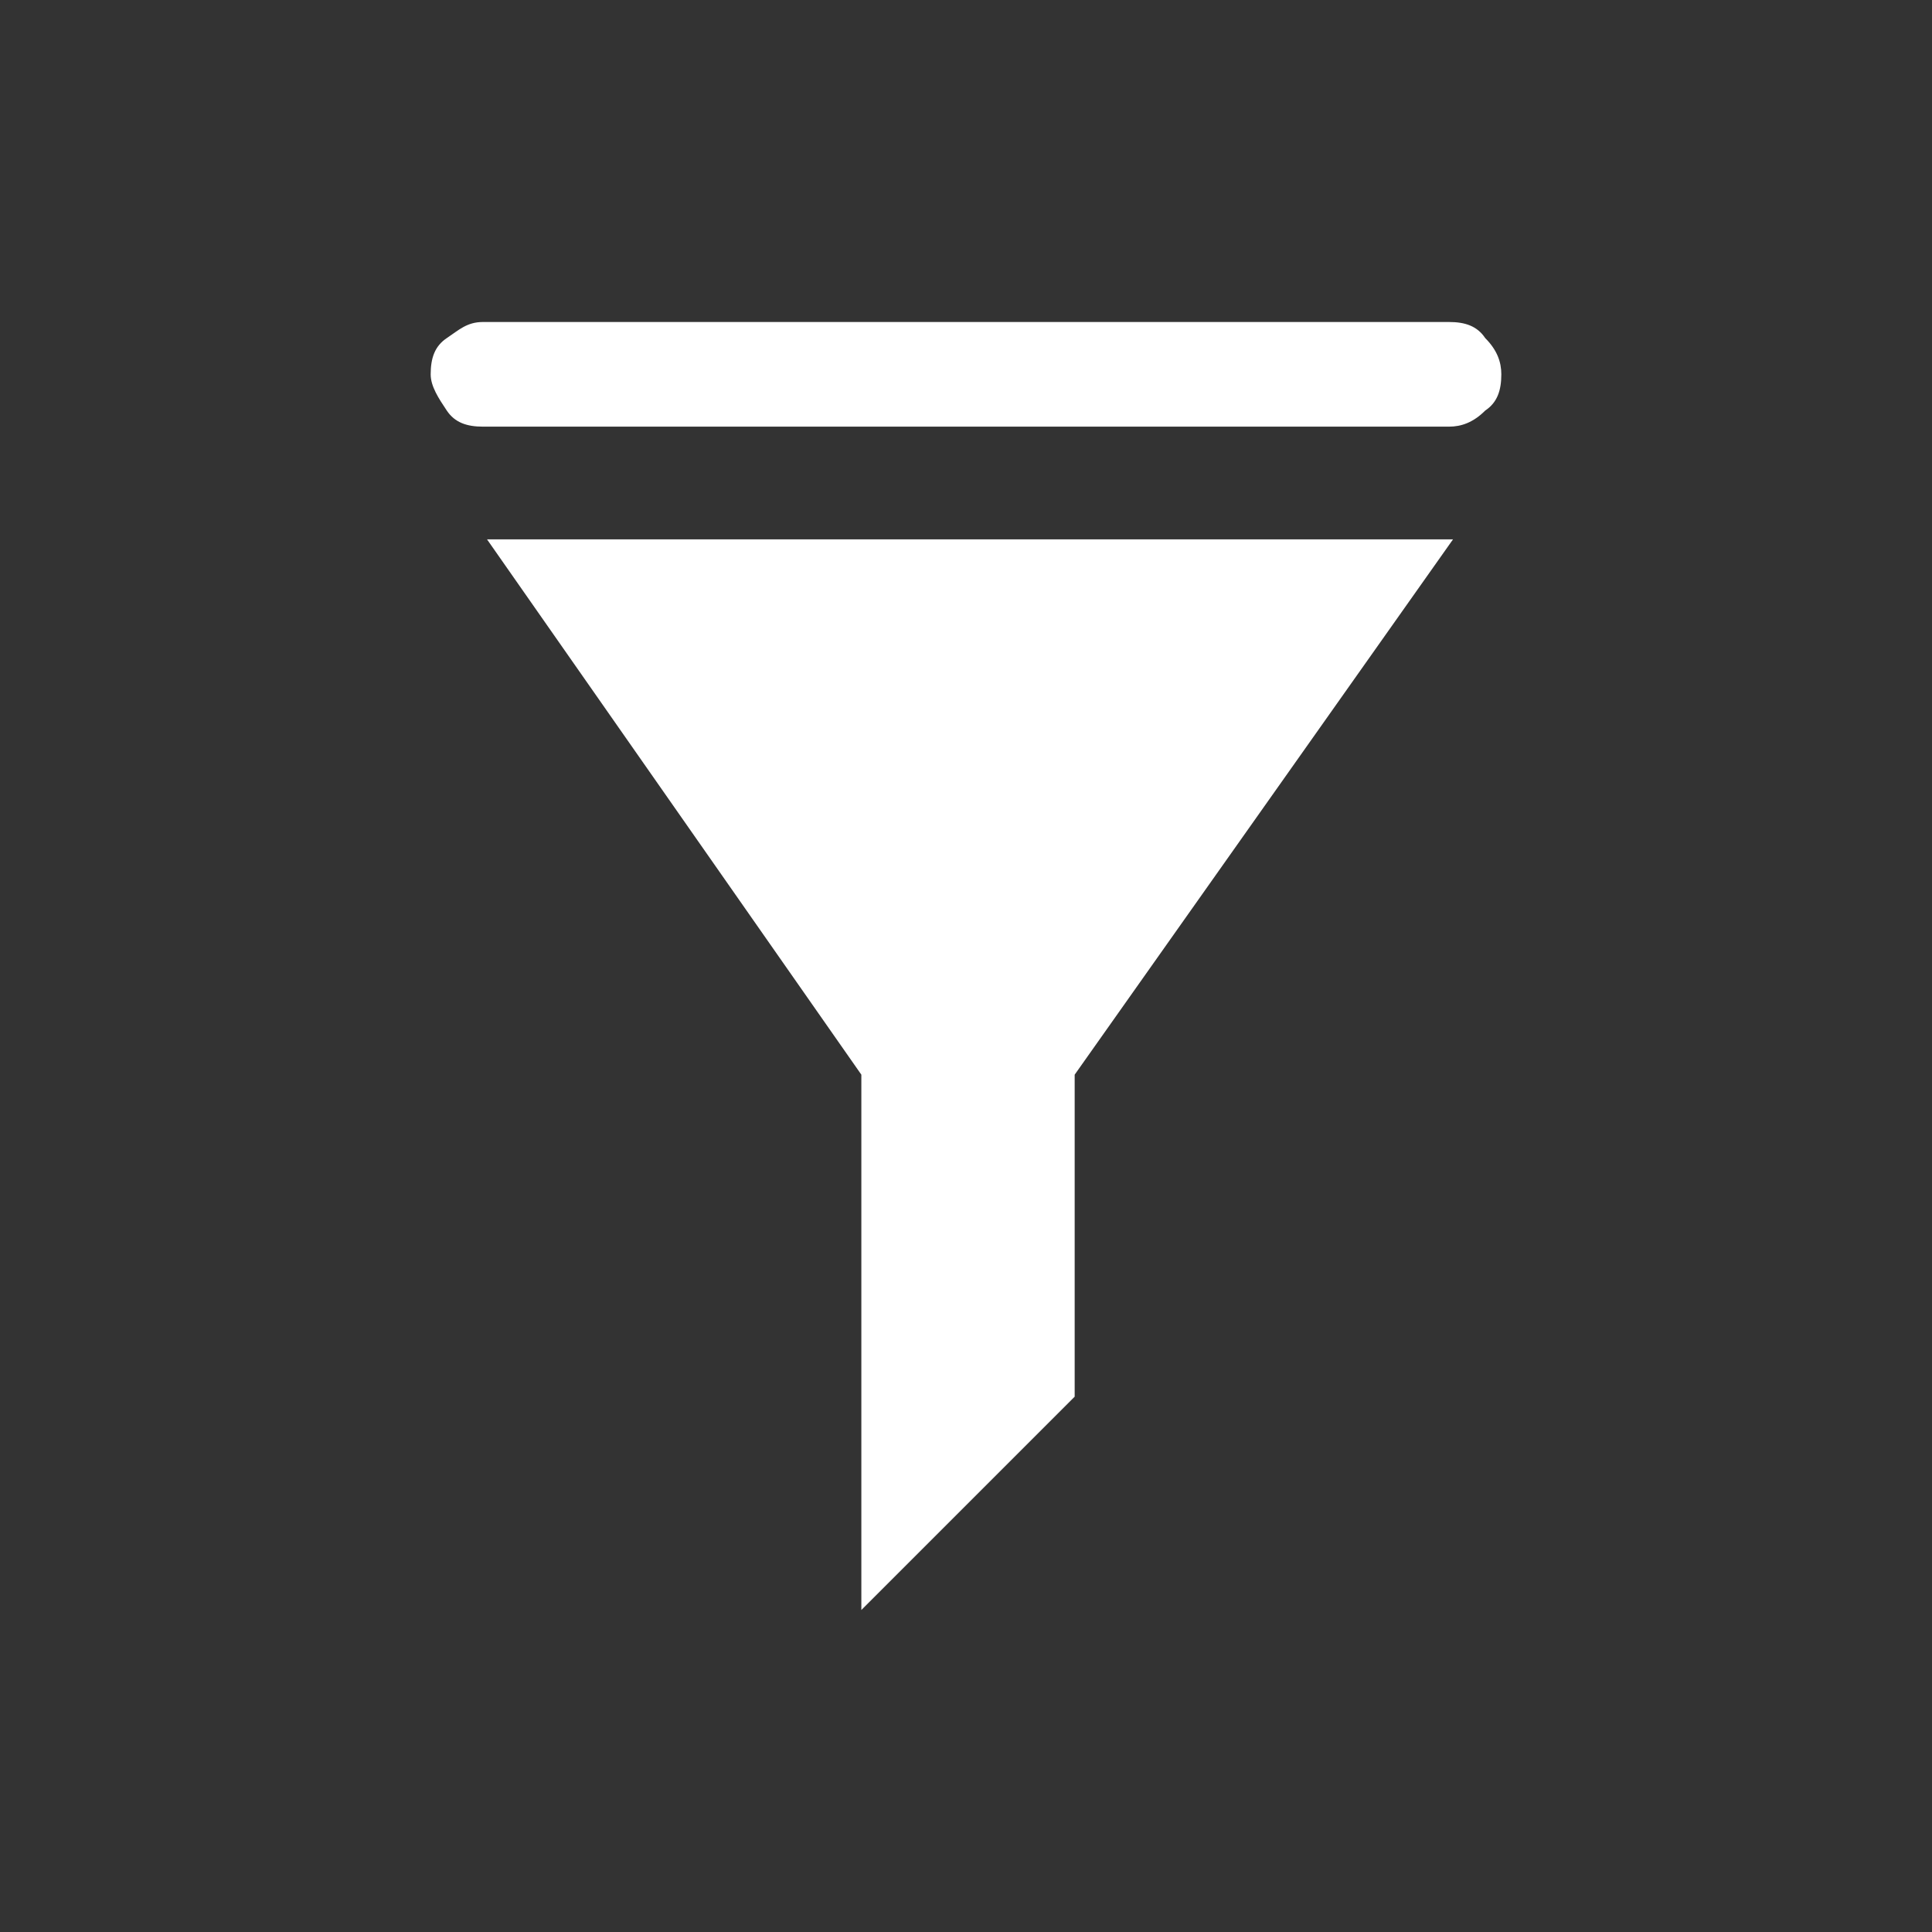 <?xml version="1.0" standalone="no"?><!DOCTYPE svg PUBLIC "-//W3C//DTD SVG 1.1//EN" "http://www.w3.org/Graphics/SVG/1.1/DTD/svg11.dtd"><svg t="1580962611753" class="icon" viewBox="0 0 1024 1024" version="1.1" xmlns="http://www.w3.org/2000/svg" p-id="1109" width="32" height="32" xmlns:xlink="http://www.w3.org/1999/xlink"><rect x="0" y="0" width="1024" height="1024" fill="#333333" stroke="none"/><defs><style type="text/css"></style></defs><path d="M256 170.667h512c8.533 0 14.933 2.133 19.2 8.533 6.4 6.4 8.533 12.8 8.533 19.2 0 8.533-2.133 14.933-8.533 19.2-6.4 6.4-12.8 8.533-19.2 8.533h-512c-8.533 0-14.933-2.133-19.2-8.533s-8.533-12.8-8.533-19.2c0-8.533 2.133-14.933 8.533-19.2s10.667-8.533 19.2-8.533z m313.6 398.933v170.667l-113.067 113.067v-283.733l-198.4-283.733h512l-200.533 283.733z" p-id="1110" fill="#ffffff"></path></svg>